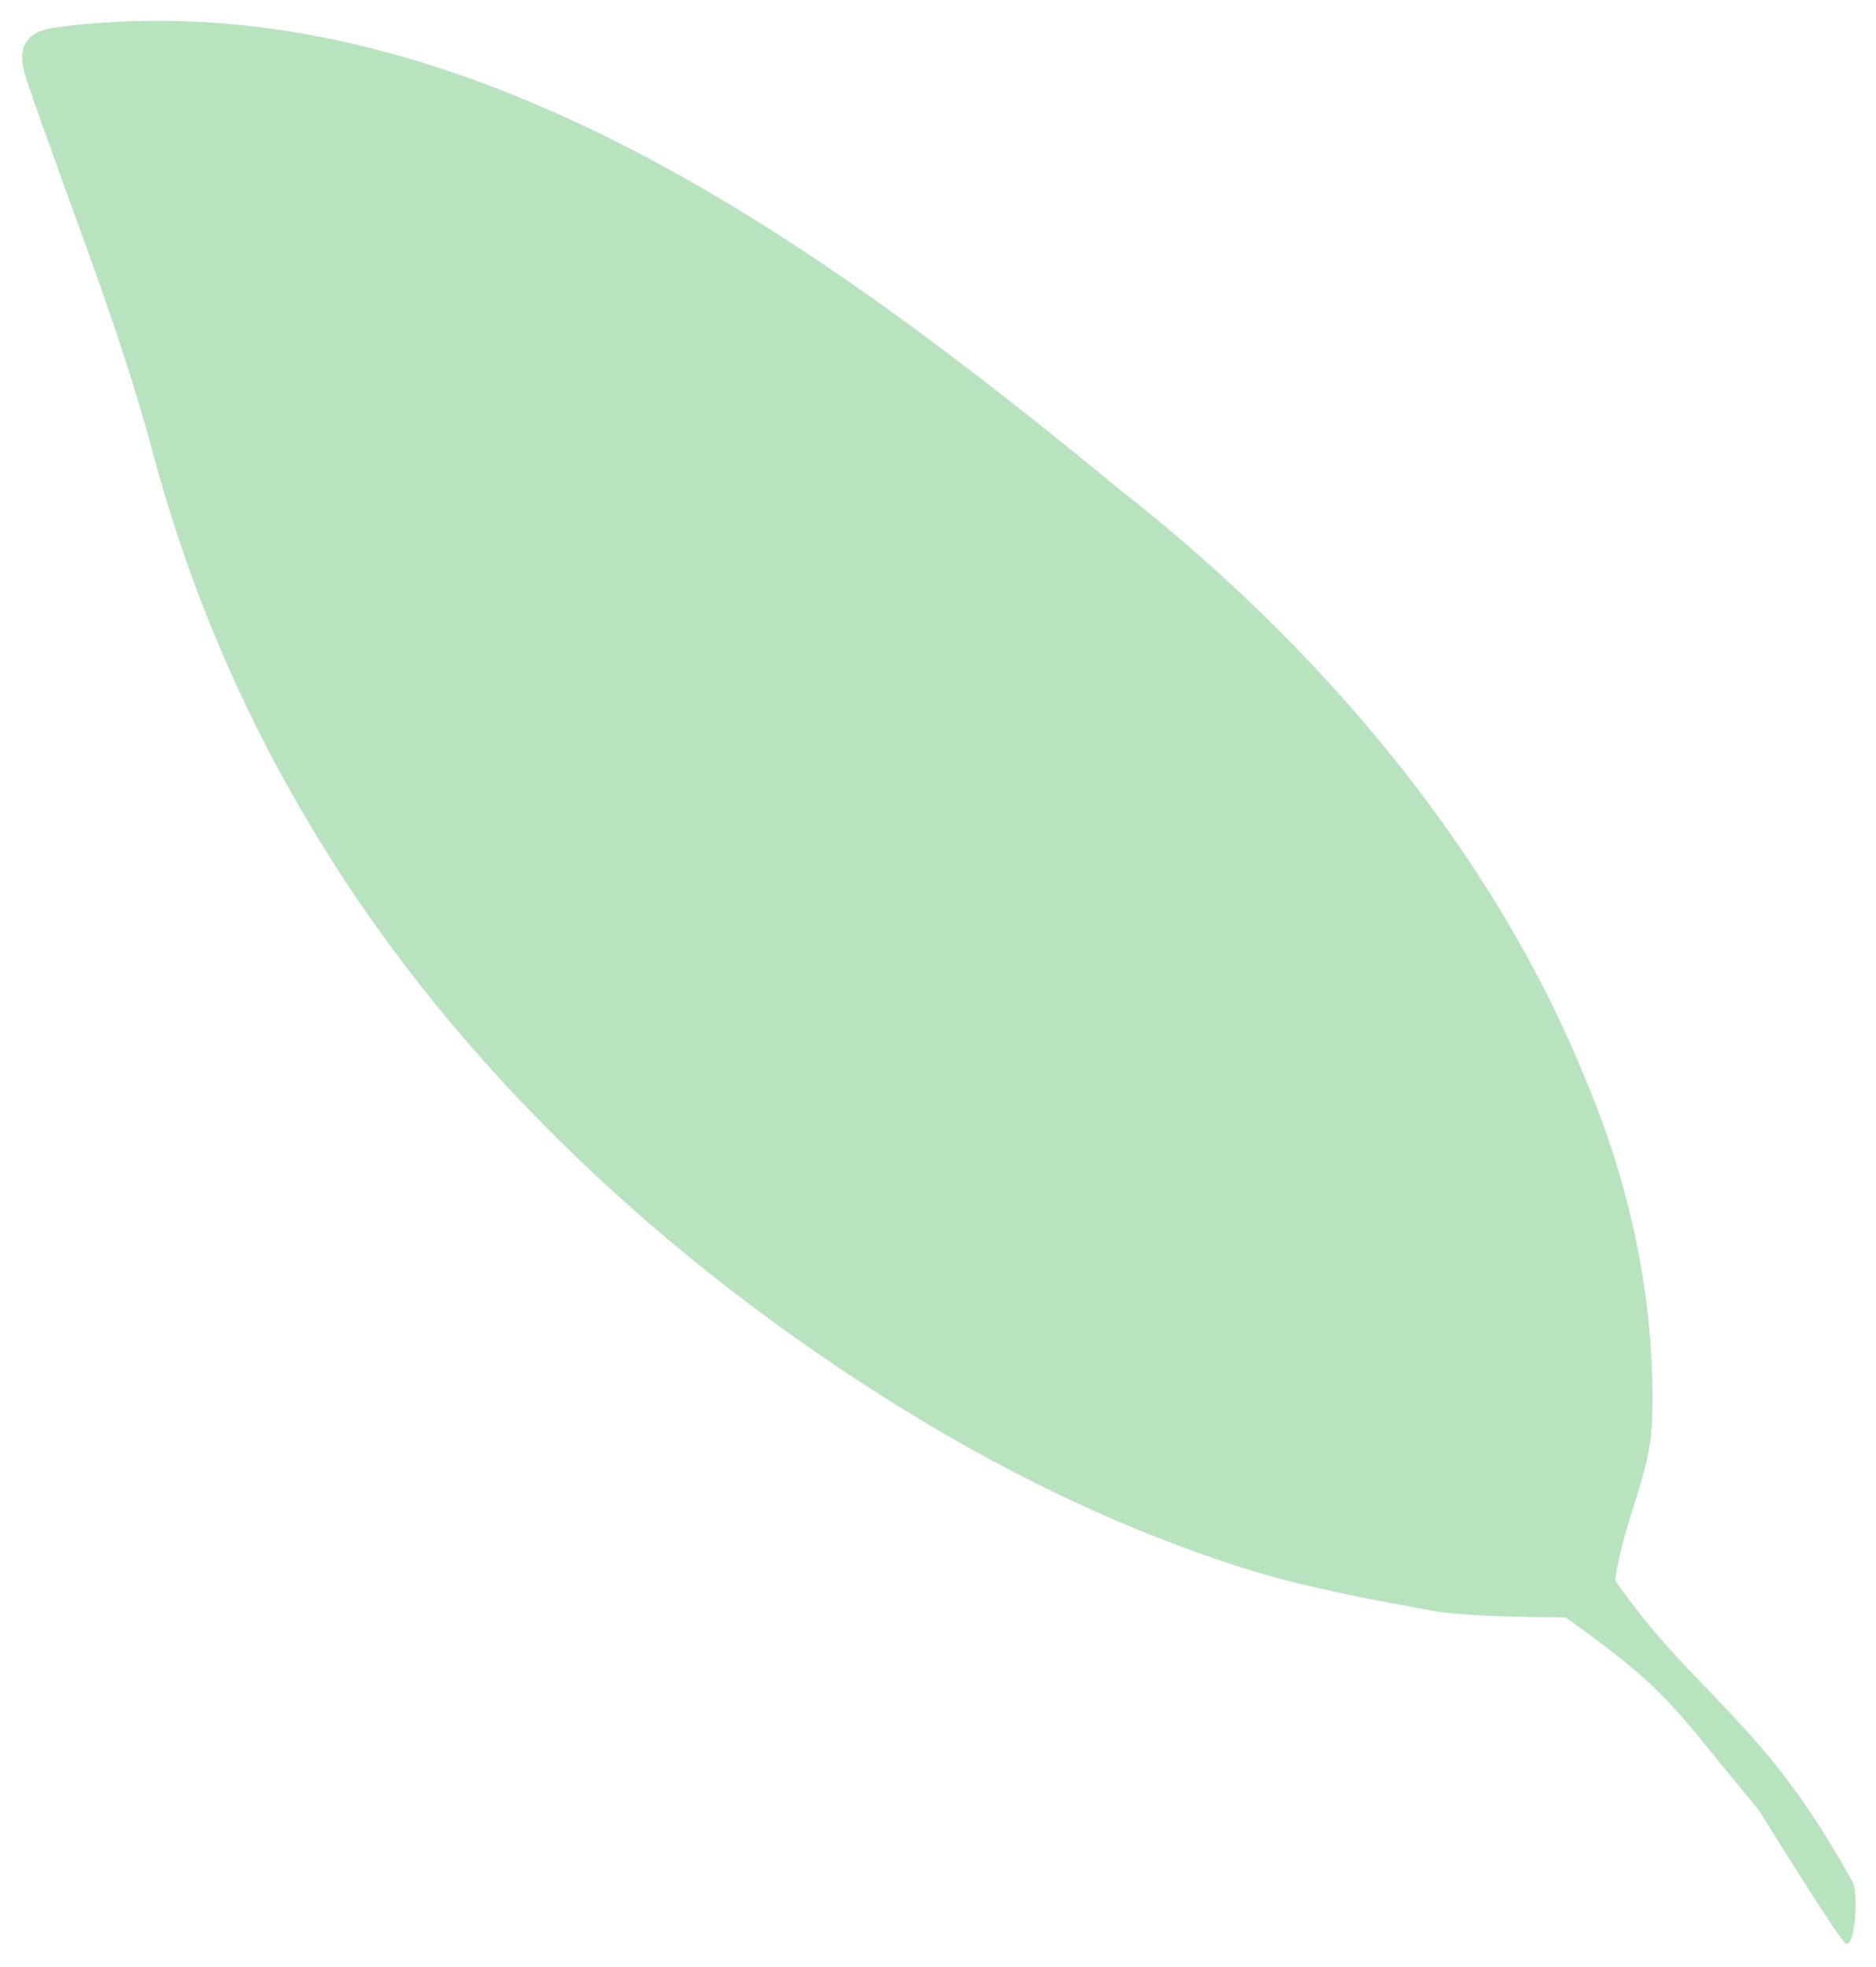 <svg width="165" height="173" viewBox="0 0 165 173" fill="none" xmlns="http://www.w3.org/2000/svg">
<path d="M125.839 141.633C128.458 142.116 133.821 142.236 137.687 142.236C147.041 148.872 147.166 150.199 154.649 159.126C154.898 159.488 161.882 170.828 162.381 170.949C163.254 171.07 163.379 166.365 163.005 165.641C155.023 151.043 149.286 149.354 142.052 138.979C142.8 133.671 145.17 129.69 145.295 124.985C145.669 114.368 143.299 103.752 139.059 93.98C130.828 74.195 115.737 56.581 98.651 43.19C73.084 22.198 40.658 -2.292 4.864 2.413C2.12 2.775 1.372 4.343 2.37 7.118C6.111 18.096 10.351 28.351 13.345 39.45C16.338 50.79 20.828 61.648 26.814 71.782C38.787 92.291 56.871 109.542 77.075 122.451C87.426 129.086 98.651 134.636 110.499 138.255C115.363 139.703 120.601 140.668 125.839 141.633Z" fill="#B9E2BF"/>
</svg>
